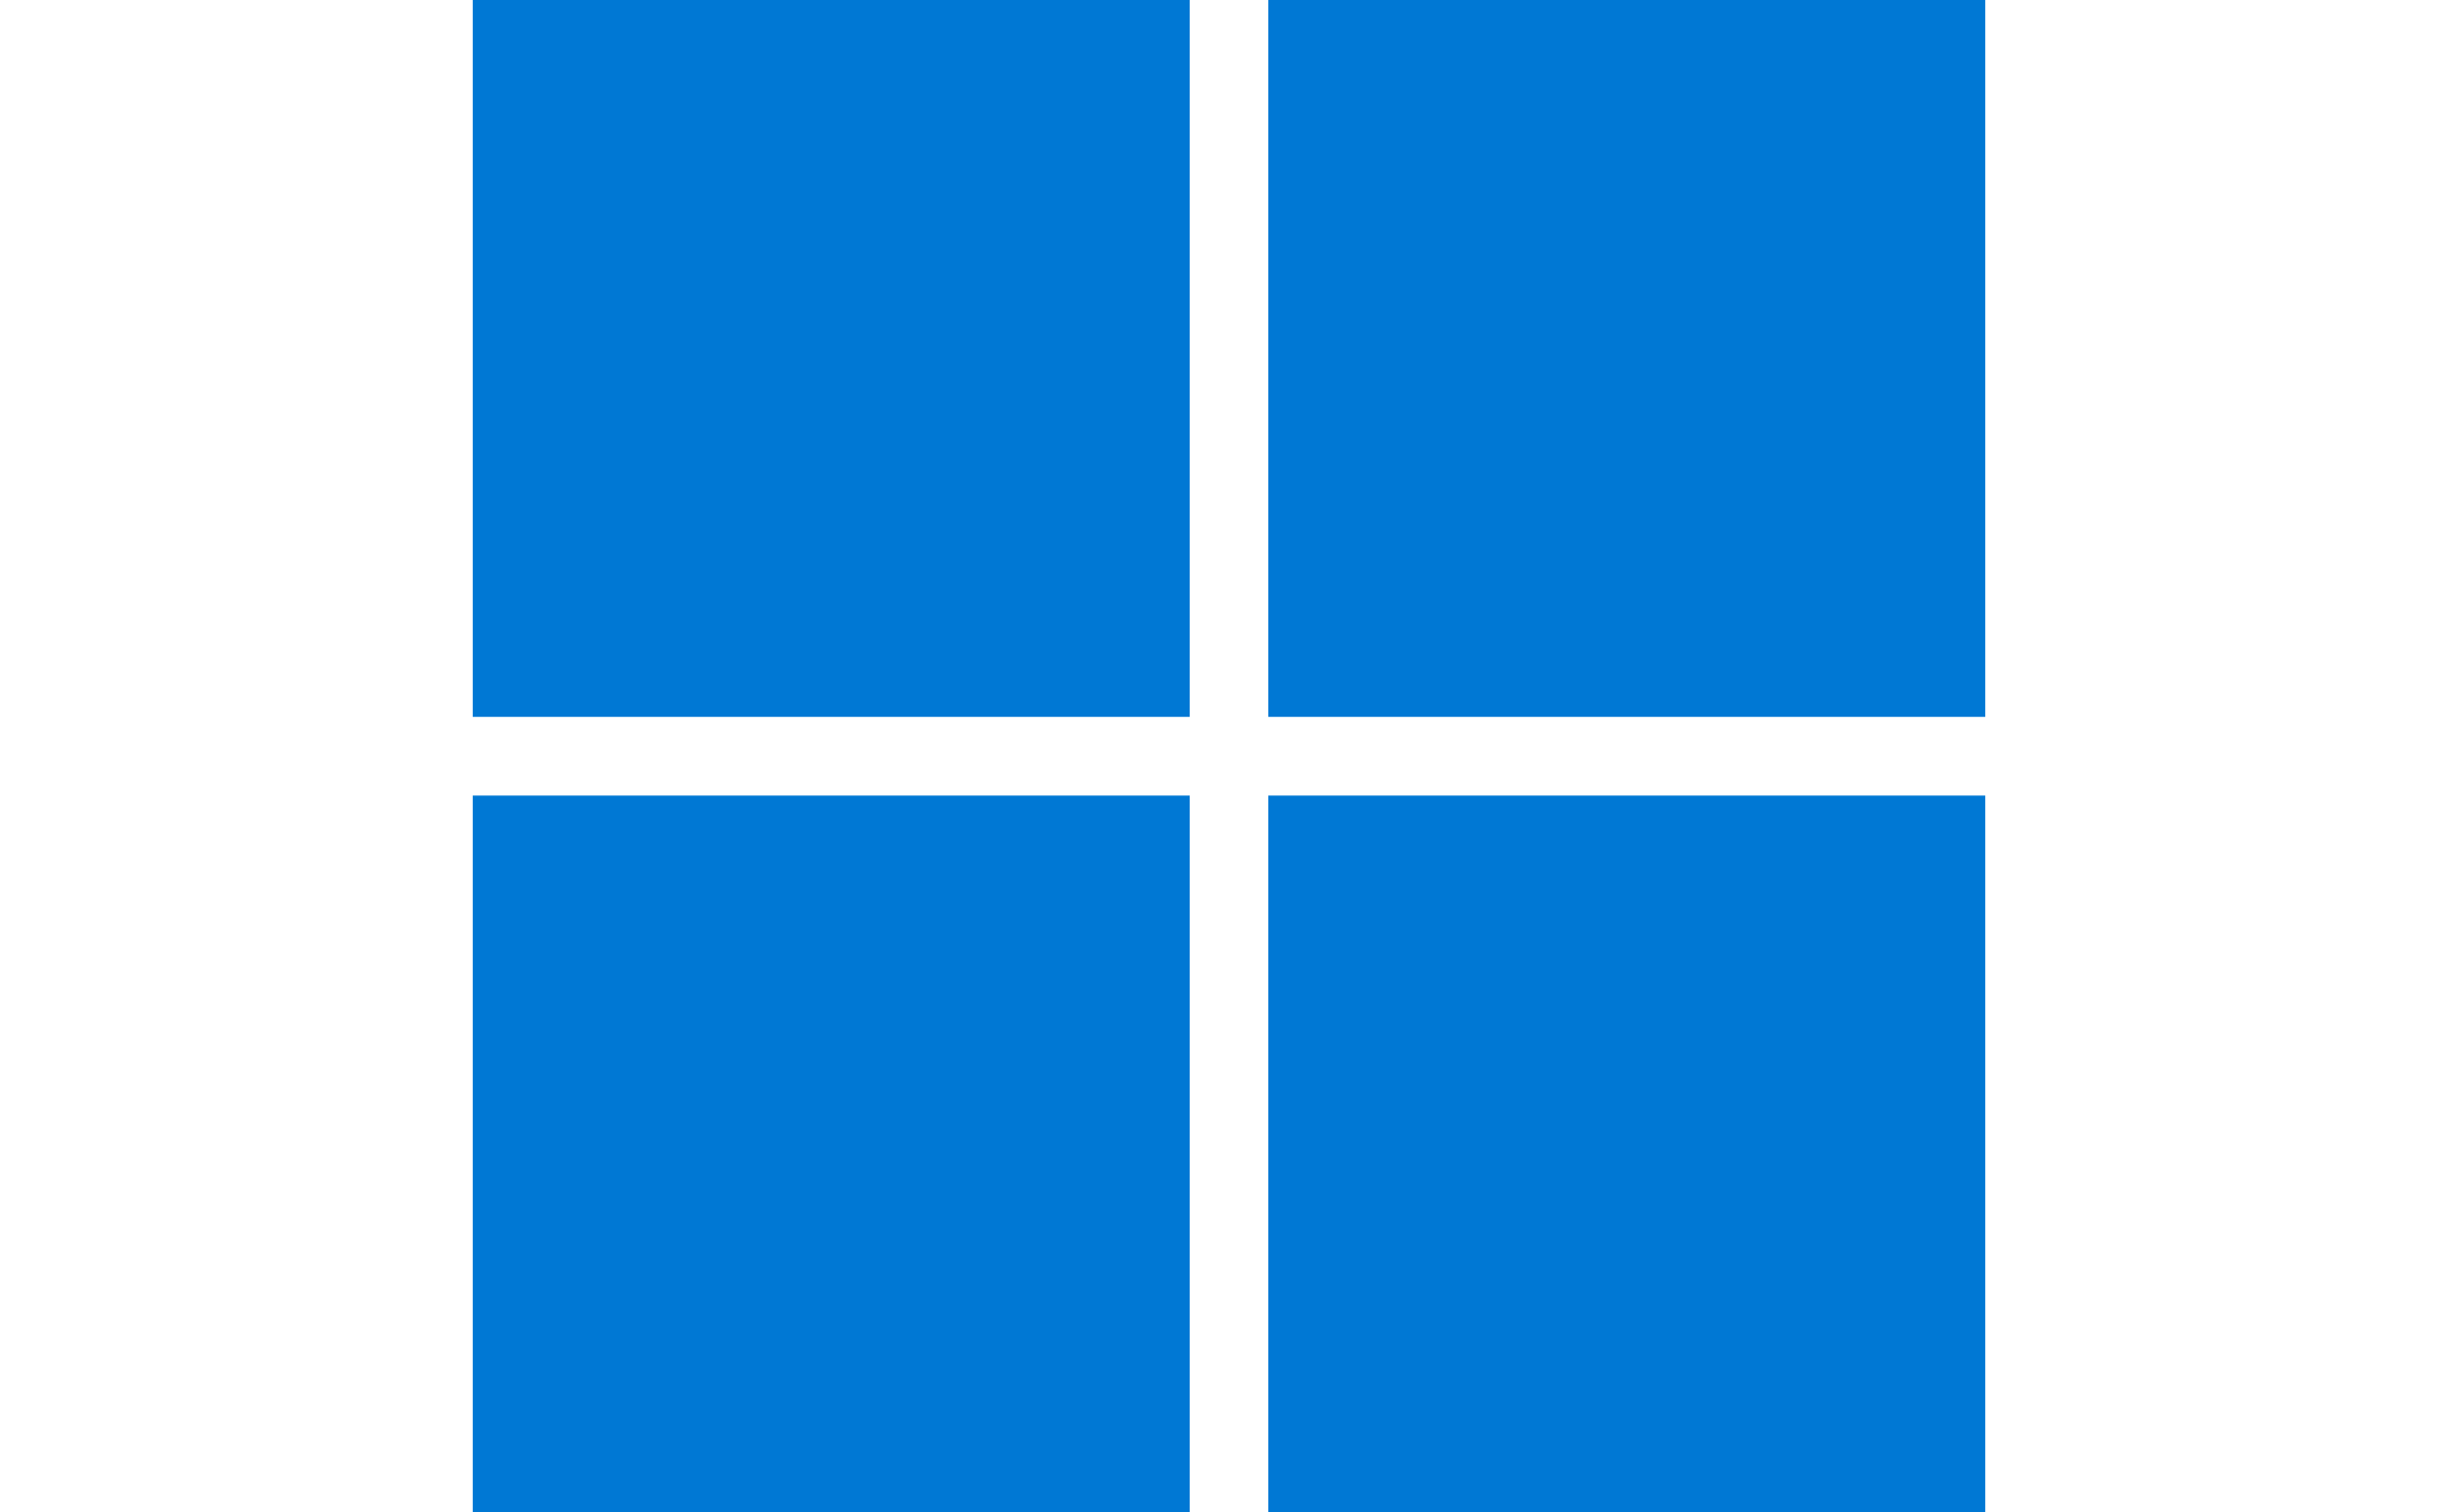 <?xml version="1.0" encoding="UTF-8" standalone="no"?>
<!DOCTYPE svg PUBLIC "-//W3C//DTD SVG 1.1//EN" "http://www.w3.org/Graphics/SVG/1.1/DTD/svg11.dtd">
<svg width="100%" height="100%" viewBox="0 0 208 128" version="1.1" xmlns="http://www.w3.org/2000/svg" xmlns:xlink="http://www.w3.org/1999/xlink" xml:space="preserve" xmlns:serif="http://www.serif.com/" style="fill-rule:evenodd;clip-rule:evenodd;stroke-linejoin:round;stroke-miterlimit:2;">
    <g transform="matrix(1,0,0,1,40,0)">
        <path d="M67.328,67.331L127.997,67.331L127.997,128L67.328,128L67.328,67.331ZM0.003,67.331L60.672,67.331L60.672,128L0.003,128L0.003,67.331ZM67.328,0L127.997,0L127.997,60.669L67.328,60.669L67.328,0ZM0.003,0L60.672,0L60.672,60.669L0.003,60.669L0.003,0Z" style="fill:rgb(0,120,212);fill-rule:nonzero;"/>
    </g>
</svg>
